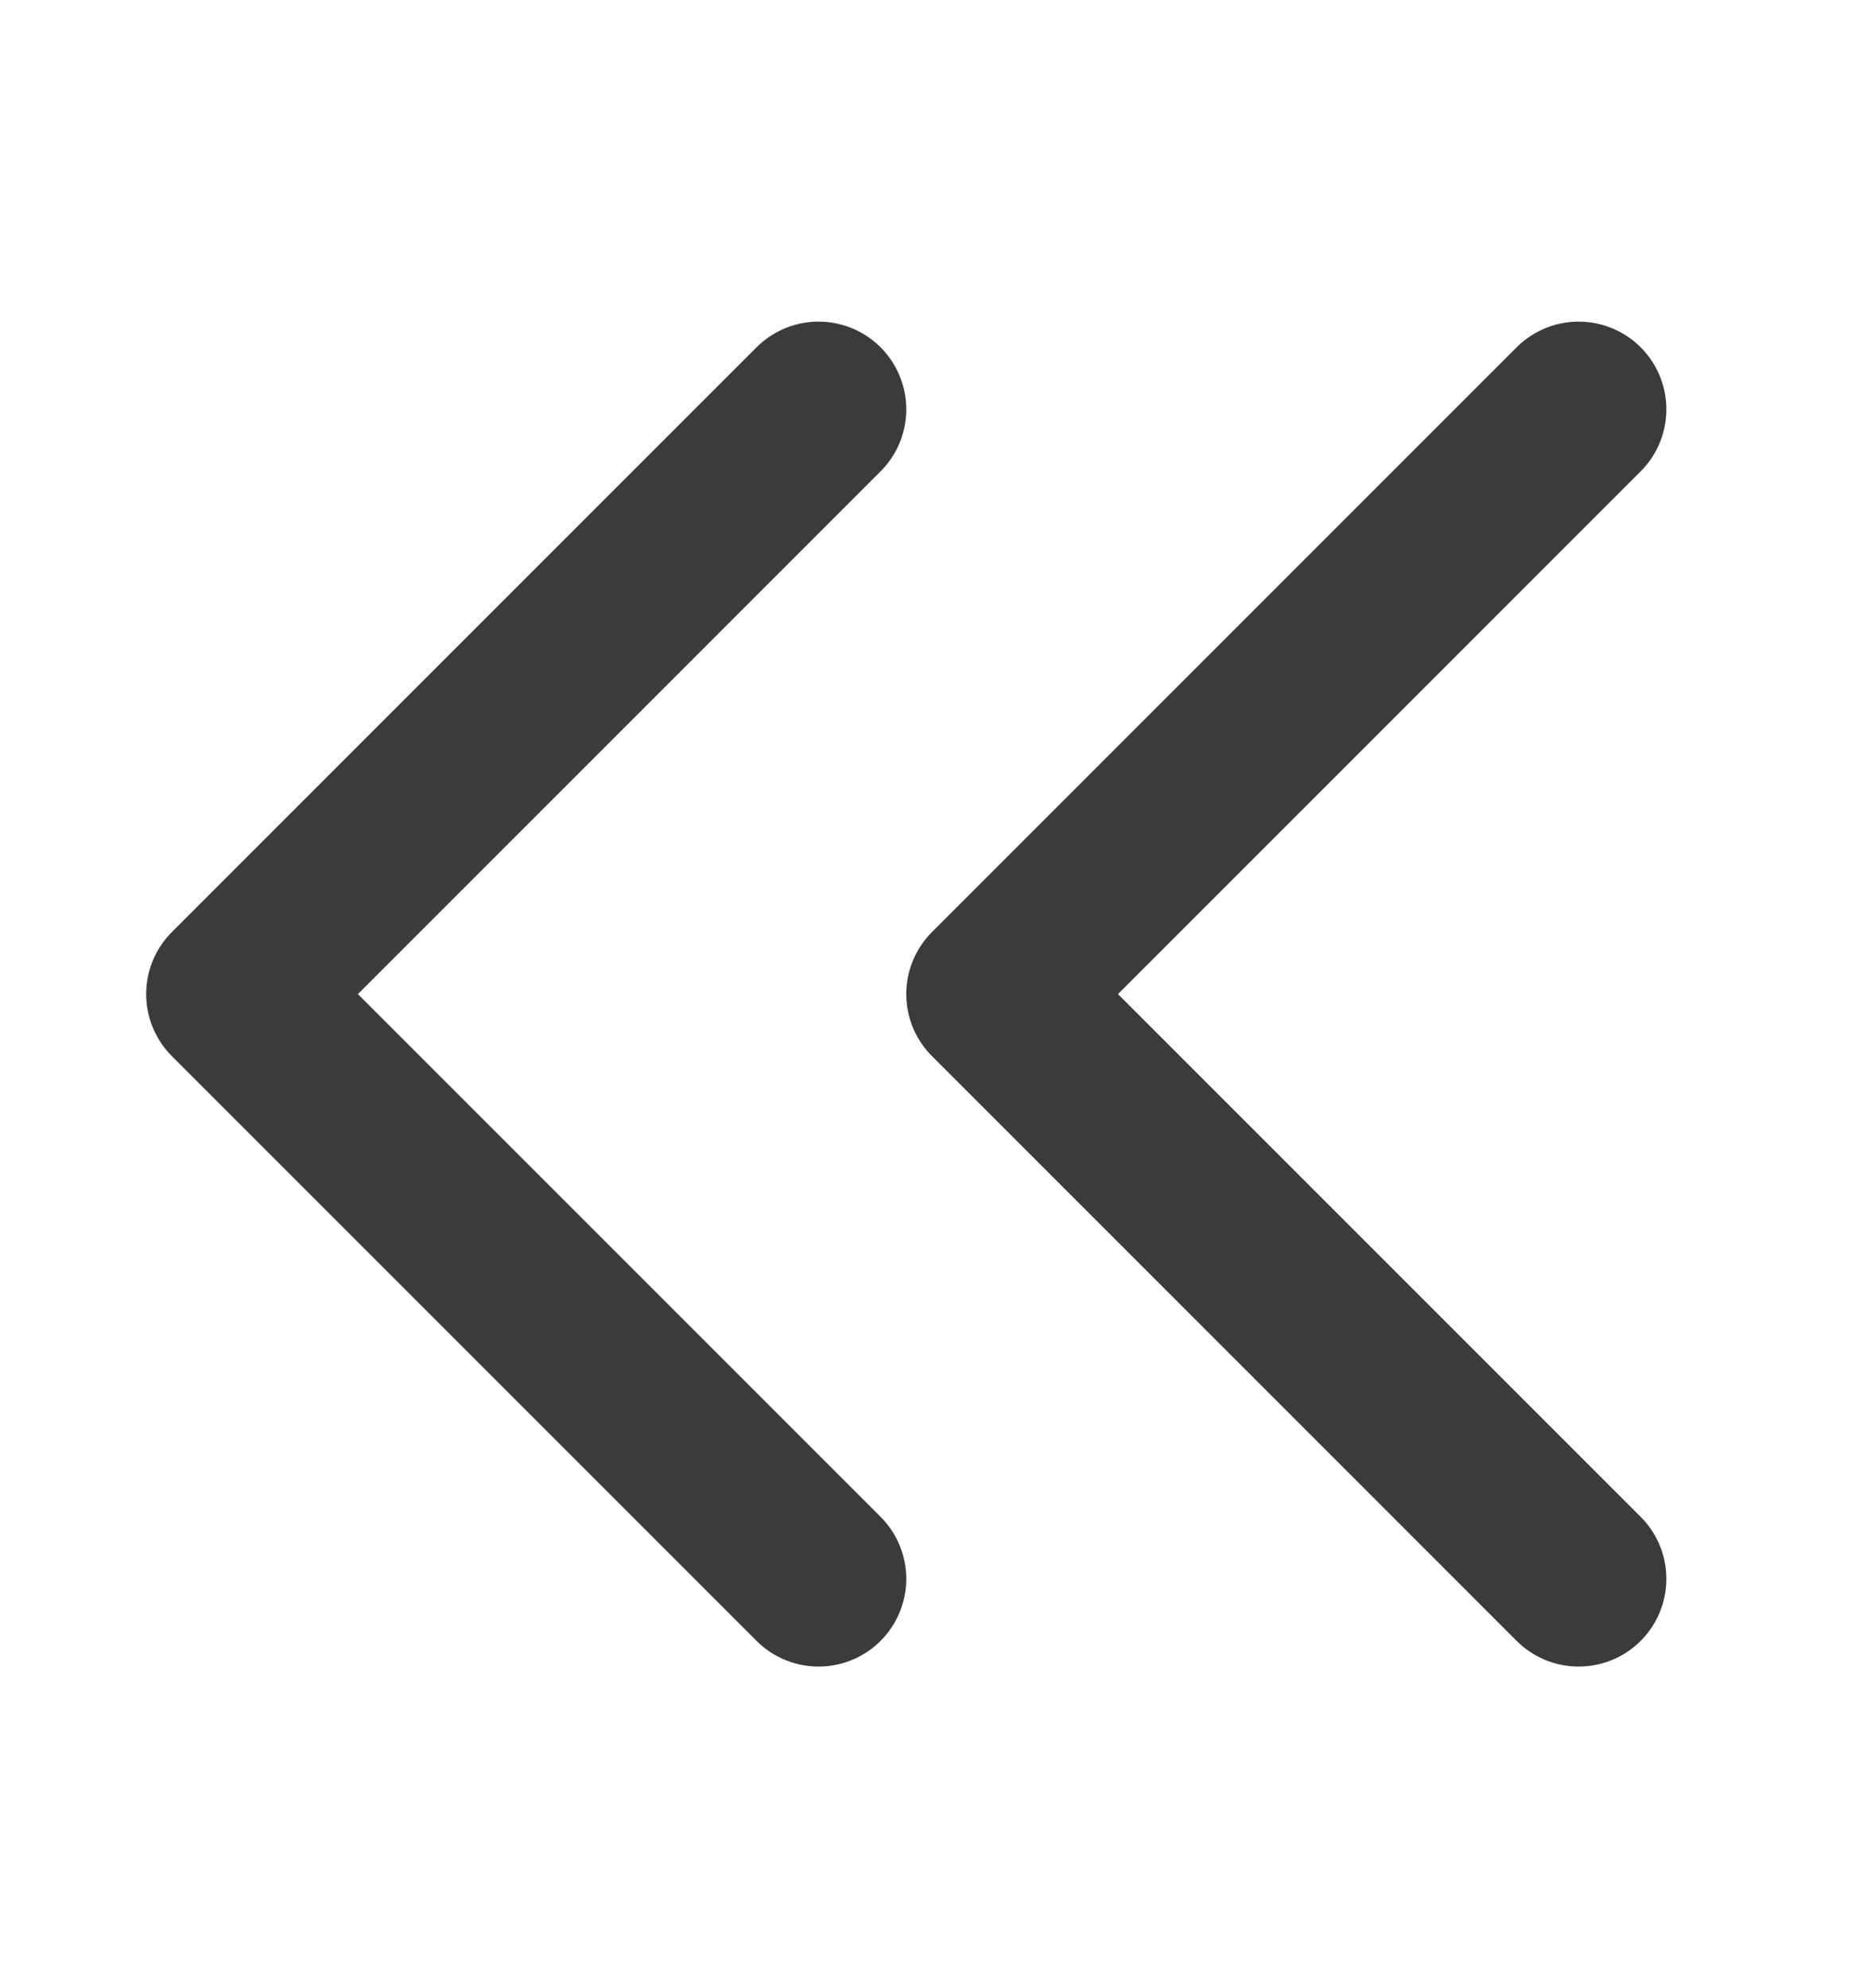<svg width="16" height="17" viewBox="0 0 16 17" fill="none" xmlns="http://www.w3.org/2000/svg">
<path d="M7 13.5L2 8.5L7 3.5" stroke="#3A3B3C" stroke-width="1.5" stroke-linecap="round" stroke-linejoin="round"/>
<path d="M13.5 13.5L8.5 8.5L13.5 3.5" stroke="#3A3B3C" stroke-width="1.5" stroke-linecap="round" stroke-linejoin="round"/>
</svg>
